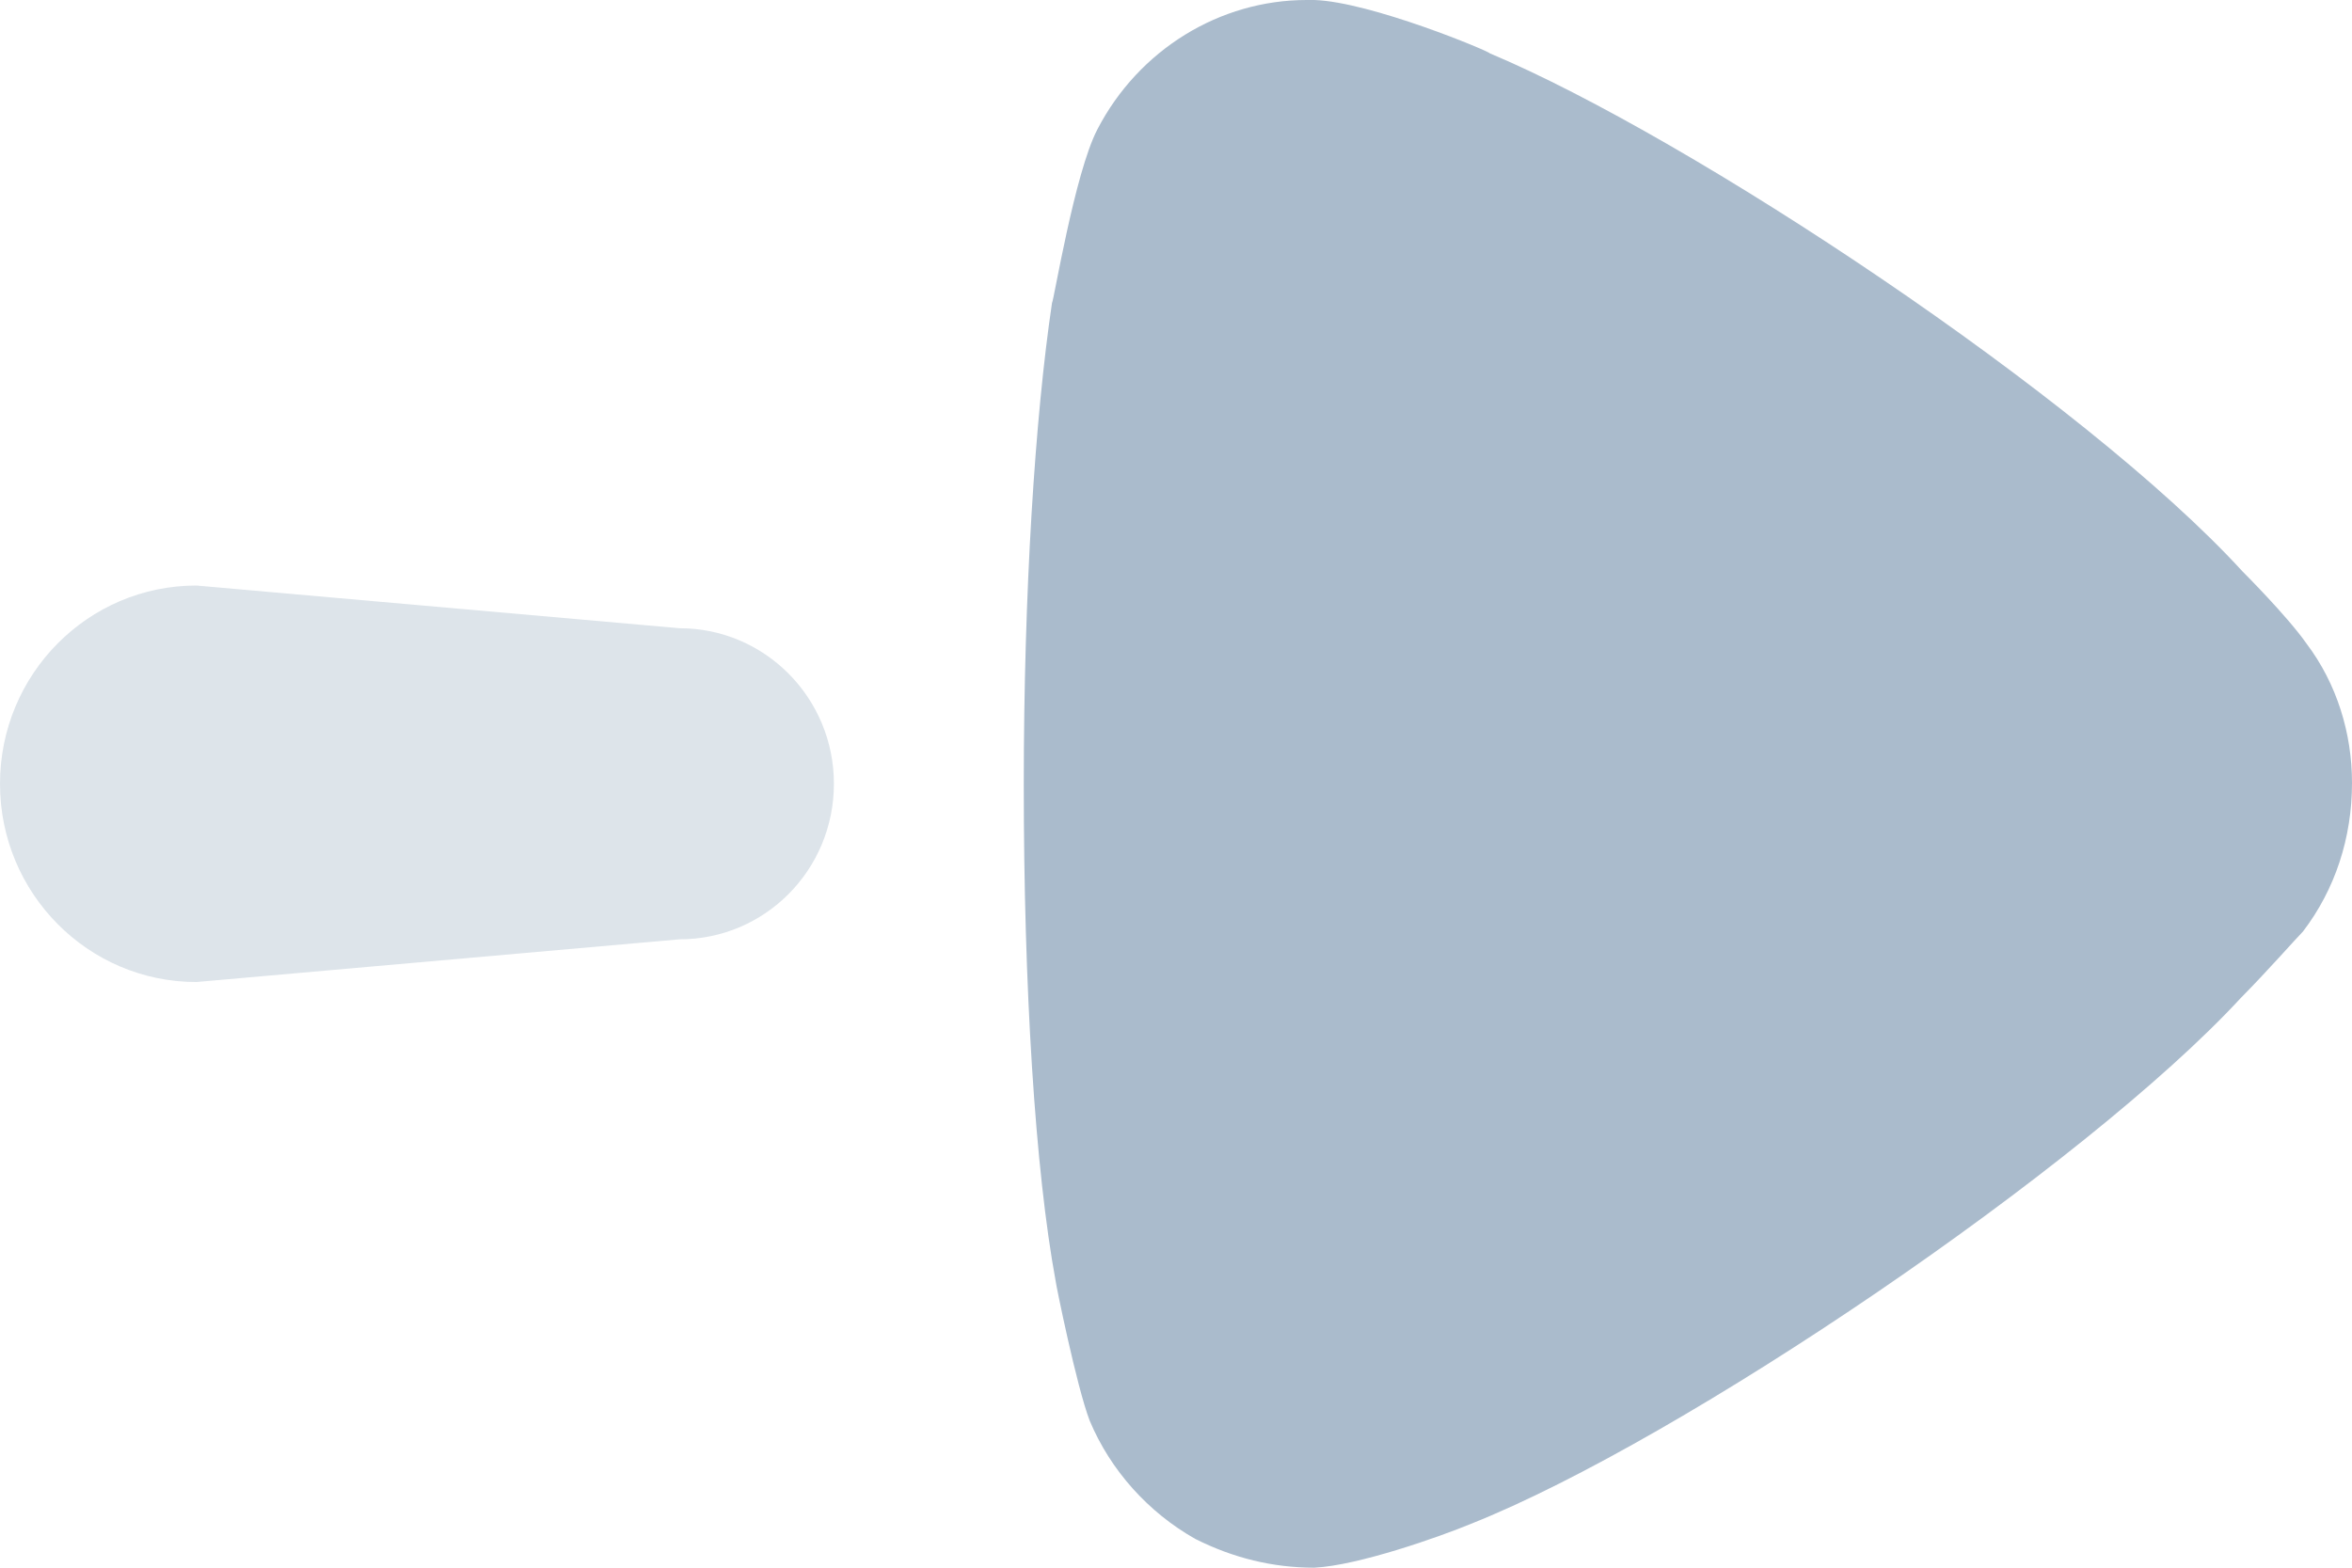 <svg xmlns="http://www.w3.org/2000/svg" width="18" height="12" viewBox="0 0 18 12">
    <g fill="none" fill-rule="evenodd">
        <g fill="#abc" fill-rule="nonzero">
            <g>
                <g>
                    <g>
                        <g>
                            <g>
                                <path d="M4.81 5.202l-.327-3.699C4.483.673 5.163 0 6 0c.839 0 1.518.673 1.518 1.503l-.327 3.7c0 .65-.533 1.179-1.19 1.179-.66 0-1.191-.528-1.191-1.18"
                                      opacity=".4"
                                      transform="translate(-839 -858) translate(150 100) translate(383 704) translate(30 30) translate(255) rotate(-90 28.5 7.5)"/>
                                <path d="M4.87 17.625c-.059-.058-.305-.274-.51-.477-1.283-1.184-3.382-4.274-4.024-5.89-.102-.246-.32-.867-.336-1.2 0-.317.074-.62.22-.91.203-.36.525-.649.904-.808.262-.101 1.05-.26 1.064-.26.86-.159 2.259-.245 3.805-.245 1.472 0 2.814.086 3.688.216.016.014.993.173 1.328.347.612.317.991.938.991 1.602v.058c-.014.433-.394 1.343-.408 1.343-.642 1.53-2.639 4.548-3.966 5.761 0 0-.342.343-.554.491-.306.231-.685.347-1.064.347-.423 0-.817-.13-1.138-.375"
                                      transform="translate(-839 -858) translate(150 100) translate(383 704) translate(30 30) translate(255) rotate(-90 28.5 7.5)"/>
                            </g>
                        </g>
                    </g>
                </g>
            </g>
        </g>
    </g>
</svg>
